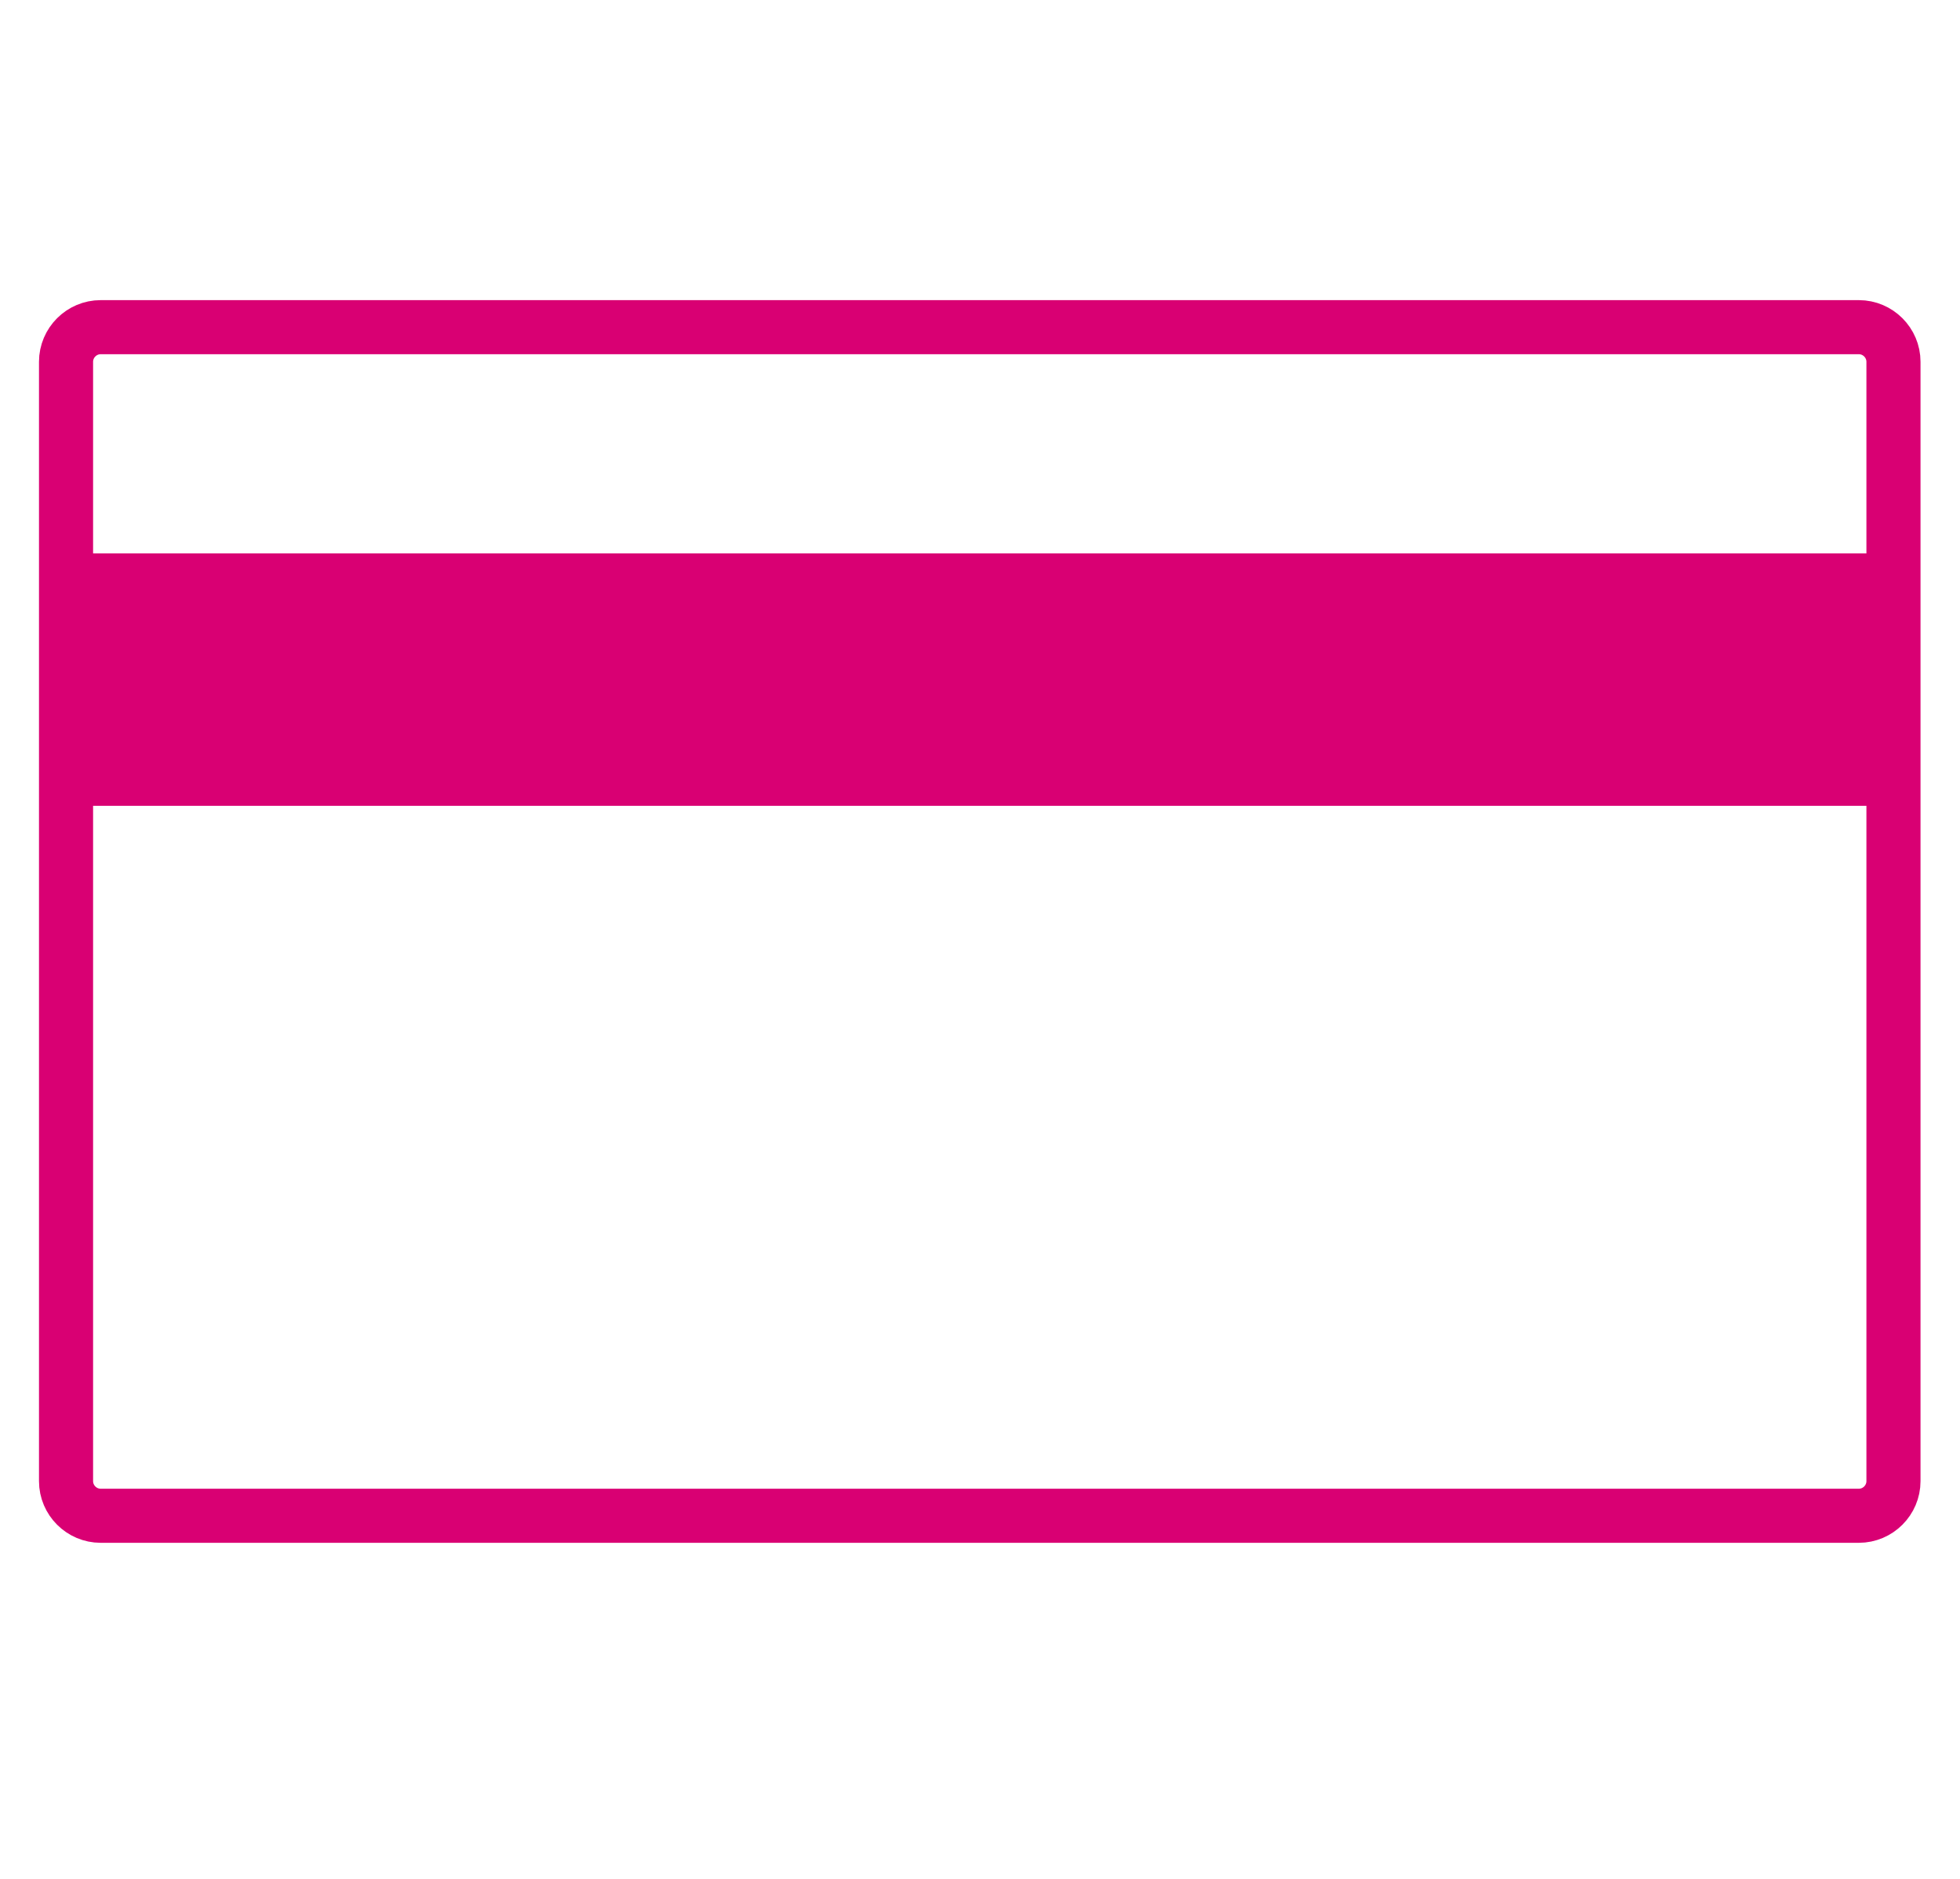 <?xml version="1.0" encoding="UTF-8" standalone="no"?>
<svg
   xmlns:dc="http://purl.org/dc/elements/1.1/"
   xmlns:cc="http://creativecommons.org/ns#"
   xmlns:rdf="http://www.w3.org/1999/02/22-rdf-syntax-ns#"
   xmlns:svg="http://www.w3.org/2000/svg"
   xmlns="http://www.w3.org/2000/svg"
   viewBox="0 0 434.667 416.8"
   height="416.8"
   width="434.667"
   xml:space="preserve"
   id="svg2"
   version="1.1"><defs
     id="defs6"><clipPath
       id="clipPath18"
       clipPathUnits="userSpaceOnUse"><path
         id="path16"
         d="M 0,312.6 H 326 V 0 H 0 Z" /></clipPath></defs><g
     transform="matrix(1.333,0,0,-1.333,0,416.8)"
     id="g10"><g
       id="g12"><g
         clip-path="url(#clipPath18)"
         id="g14"><g
           transform="translate(309.253,60.47)"
           id="g20"><path
             id="path22"
             style="fill:none;stroke:#d90073;stroke-width:9;stroke-linecap:butt;stroke-linejoin:miter;stroke-miterlimit:10;stroke-dasharray:none;stroke-opacity:1"
             d="m 0,0 h -292.505 c -3.168,0 -5.761,2.592 -5.761,5.761 v 186.248 c 0,3.168 2.593,5.76 5.761,5.76 H 0 c 3.168,0 5.76,-2.592 5.76,-5.76 V 5.761 C 5.76,2.592 3.168,0 0,0 Z" /></g><path
           id="path24"
           style="fill:#d90073;fill-opacity:1;fill-rule:nonzero;stroke:none"
           d="M 315.013,178.6 H 10.988 v 42 h 304.025 z" /></g></g></g></svg>